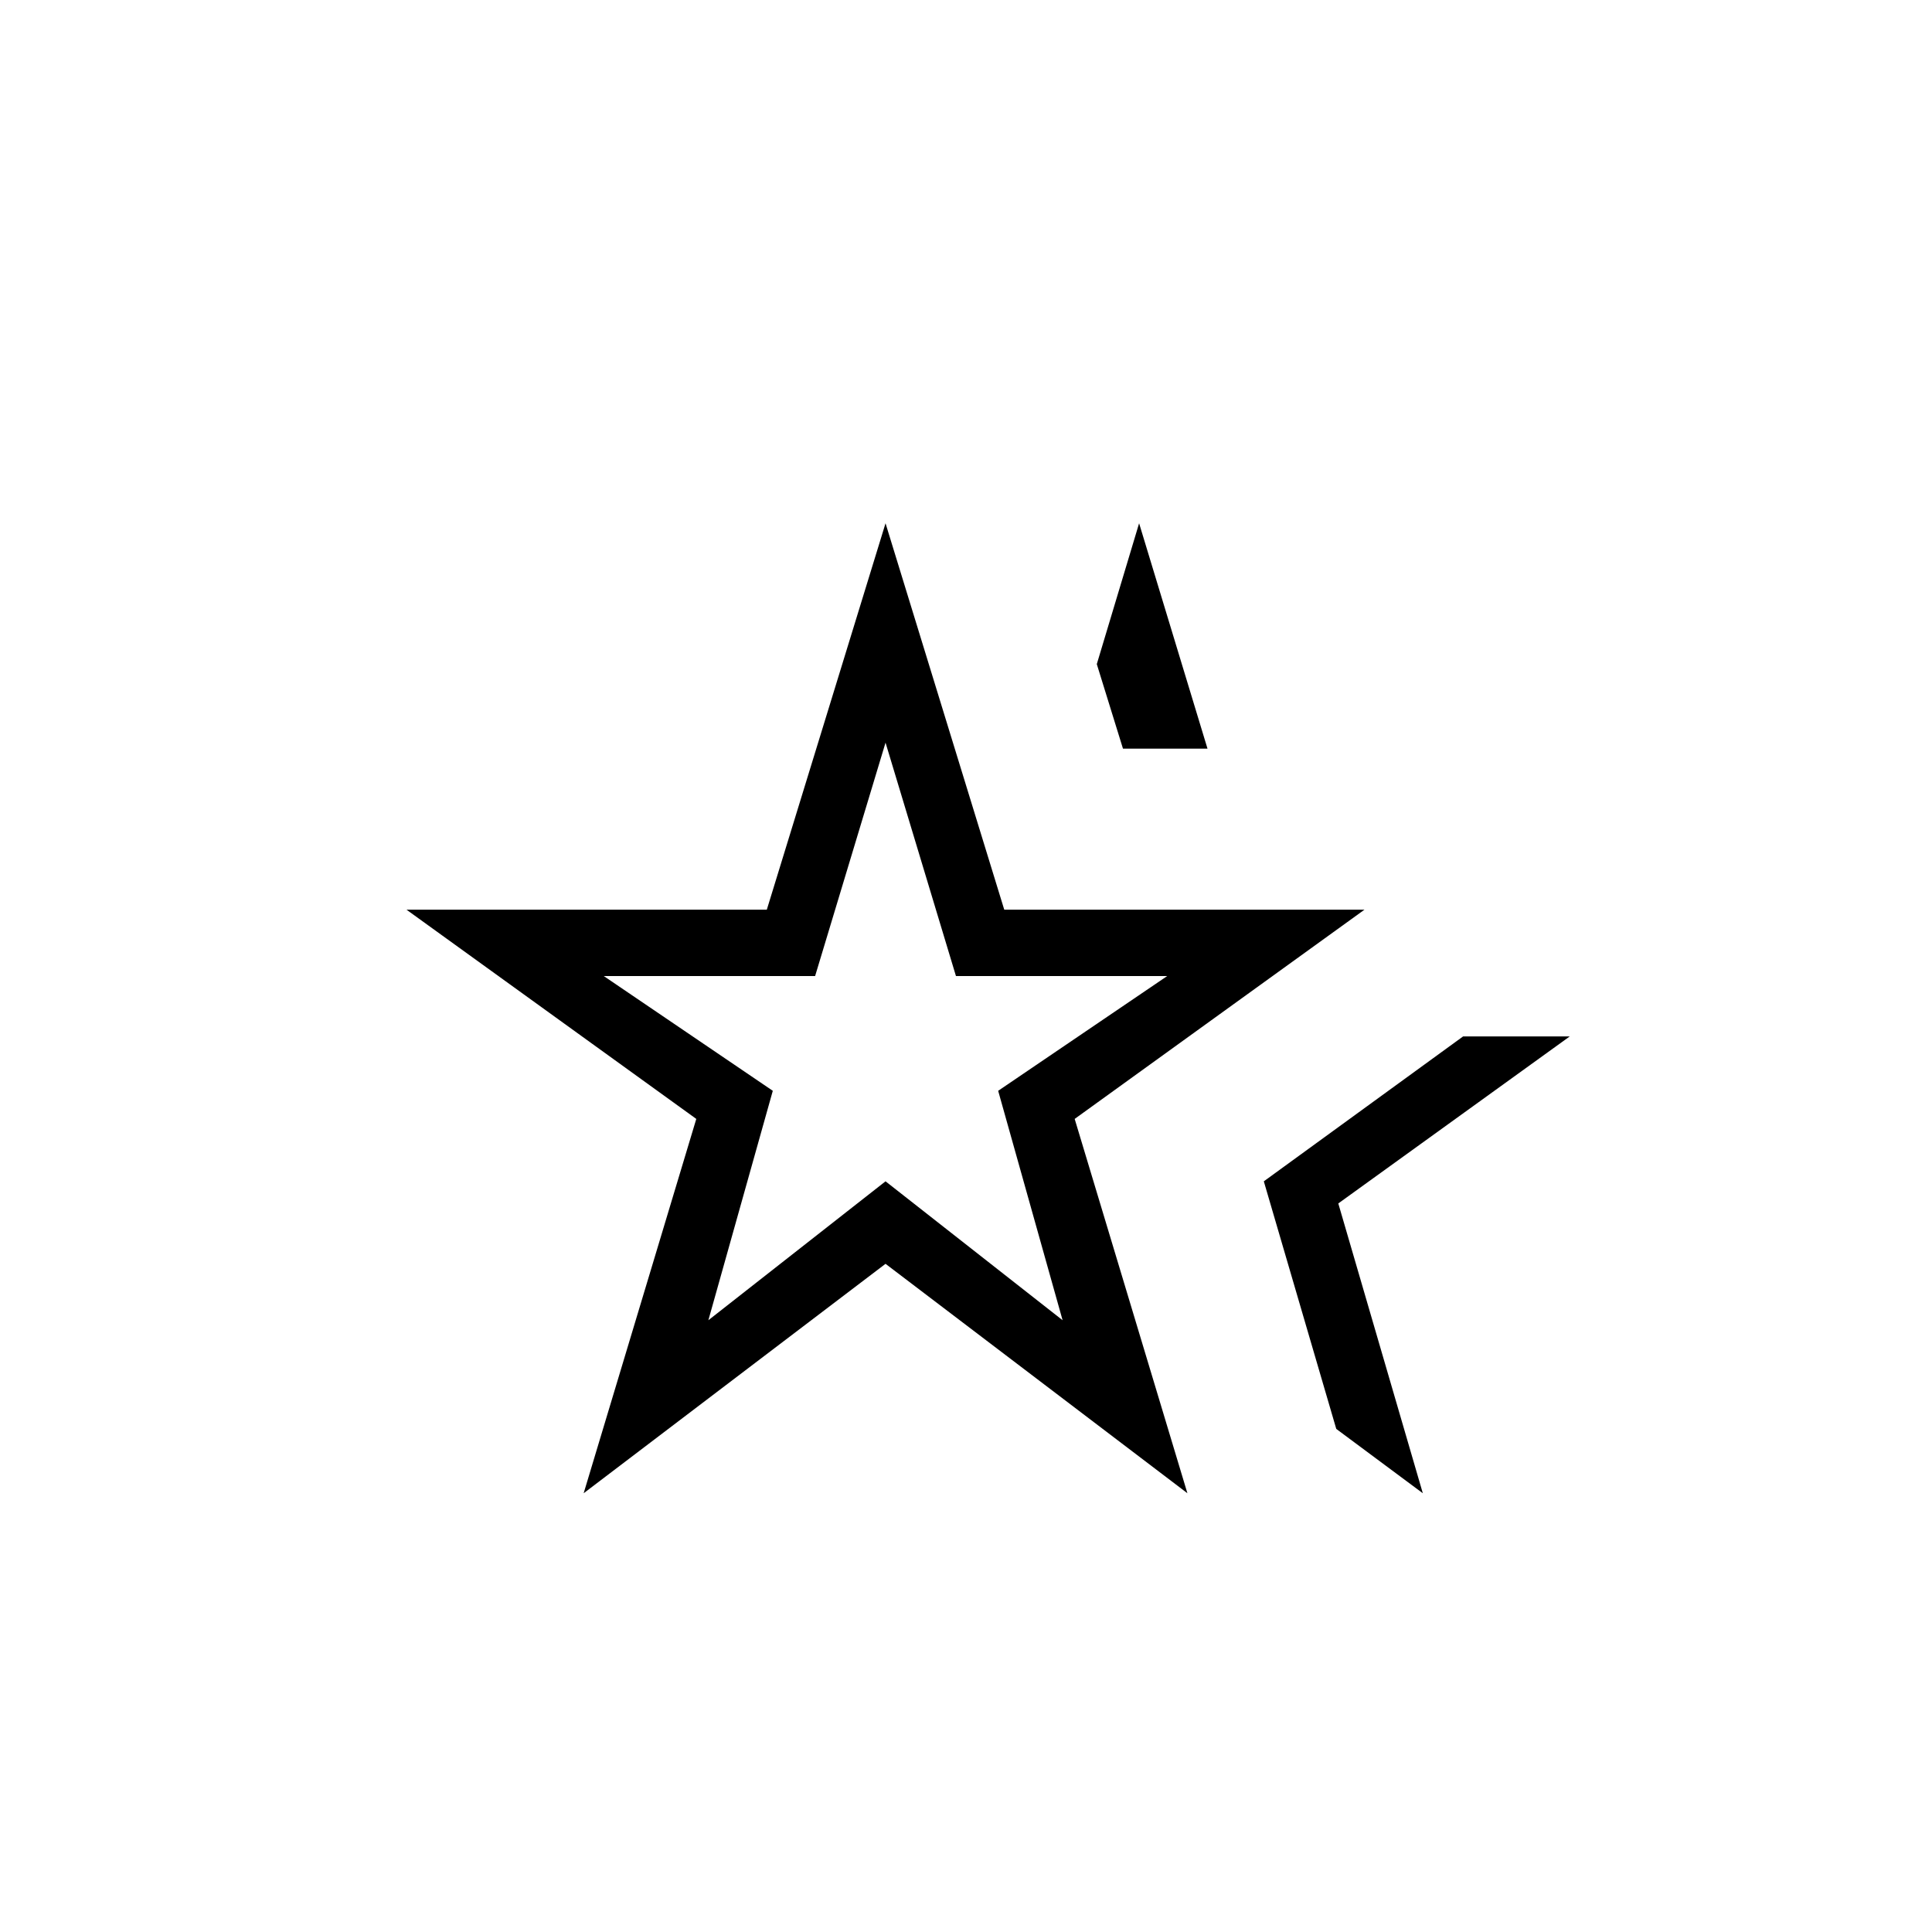 <svg xmlns="http://www.w3.org/2000/svg" height="20" width="20"><path d="M9.167 10.667ZM6.042 15.458 7.208 11.583 4.208 9.417H7.938L9.167 5.417L10.396 9.417H14.125L11.125 11.583L12.292 15.458L9.167 13.083ZM7.333 13.667 9.167 12.229 11 13.667 10.333 11.292 12.083 10.104H9.896L9.167 7.688L8.438 10.104H6.25L8 11.292ZM14.729 15.458 13.833 14.792 13.083 12.229 15.146 10.729H16.25L13.854 12.458ZM11.625 7.75 11.354 6.875 11.792 5.417 12.5 7.75Z"/></svg>